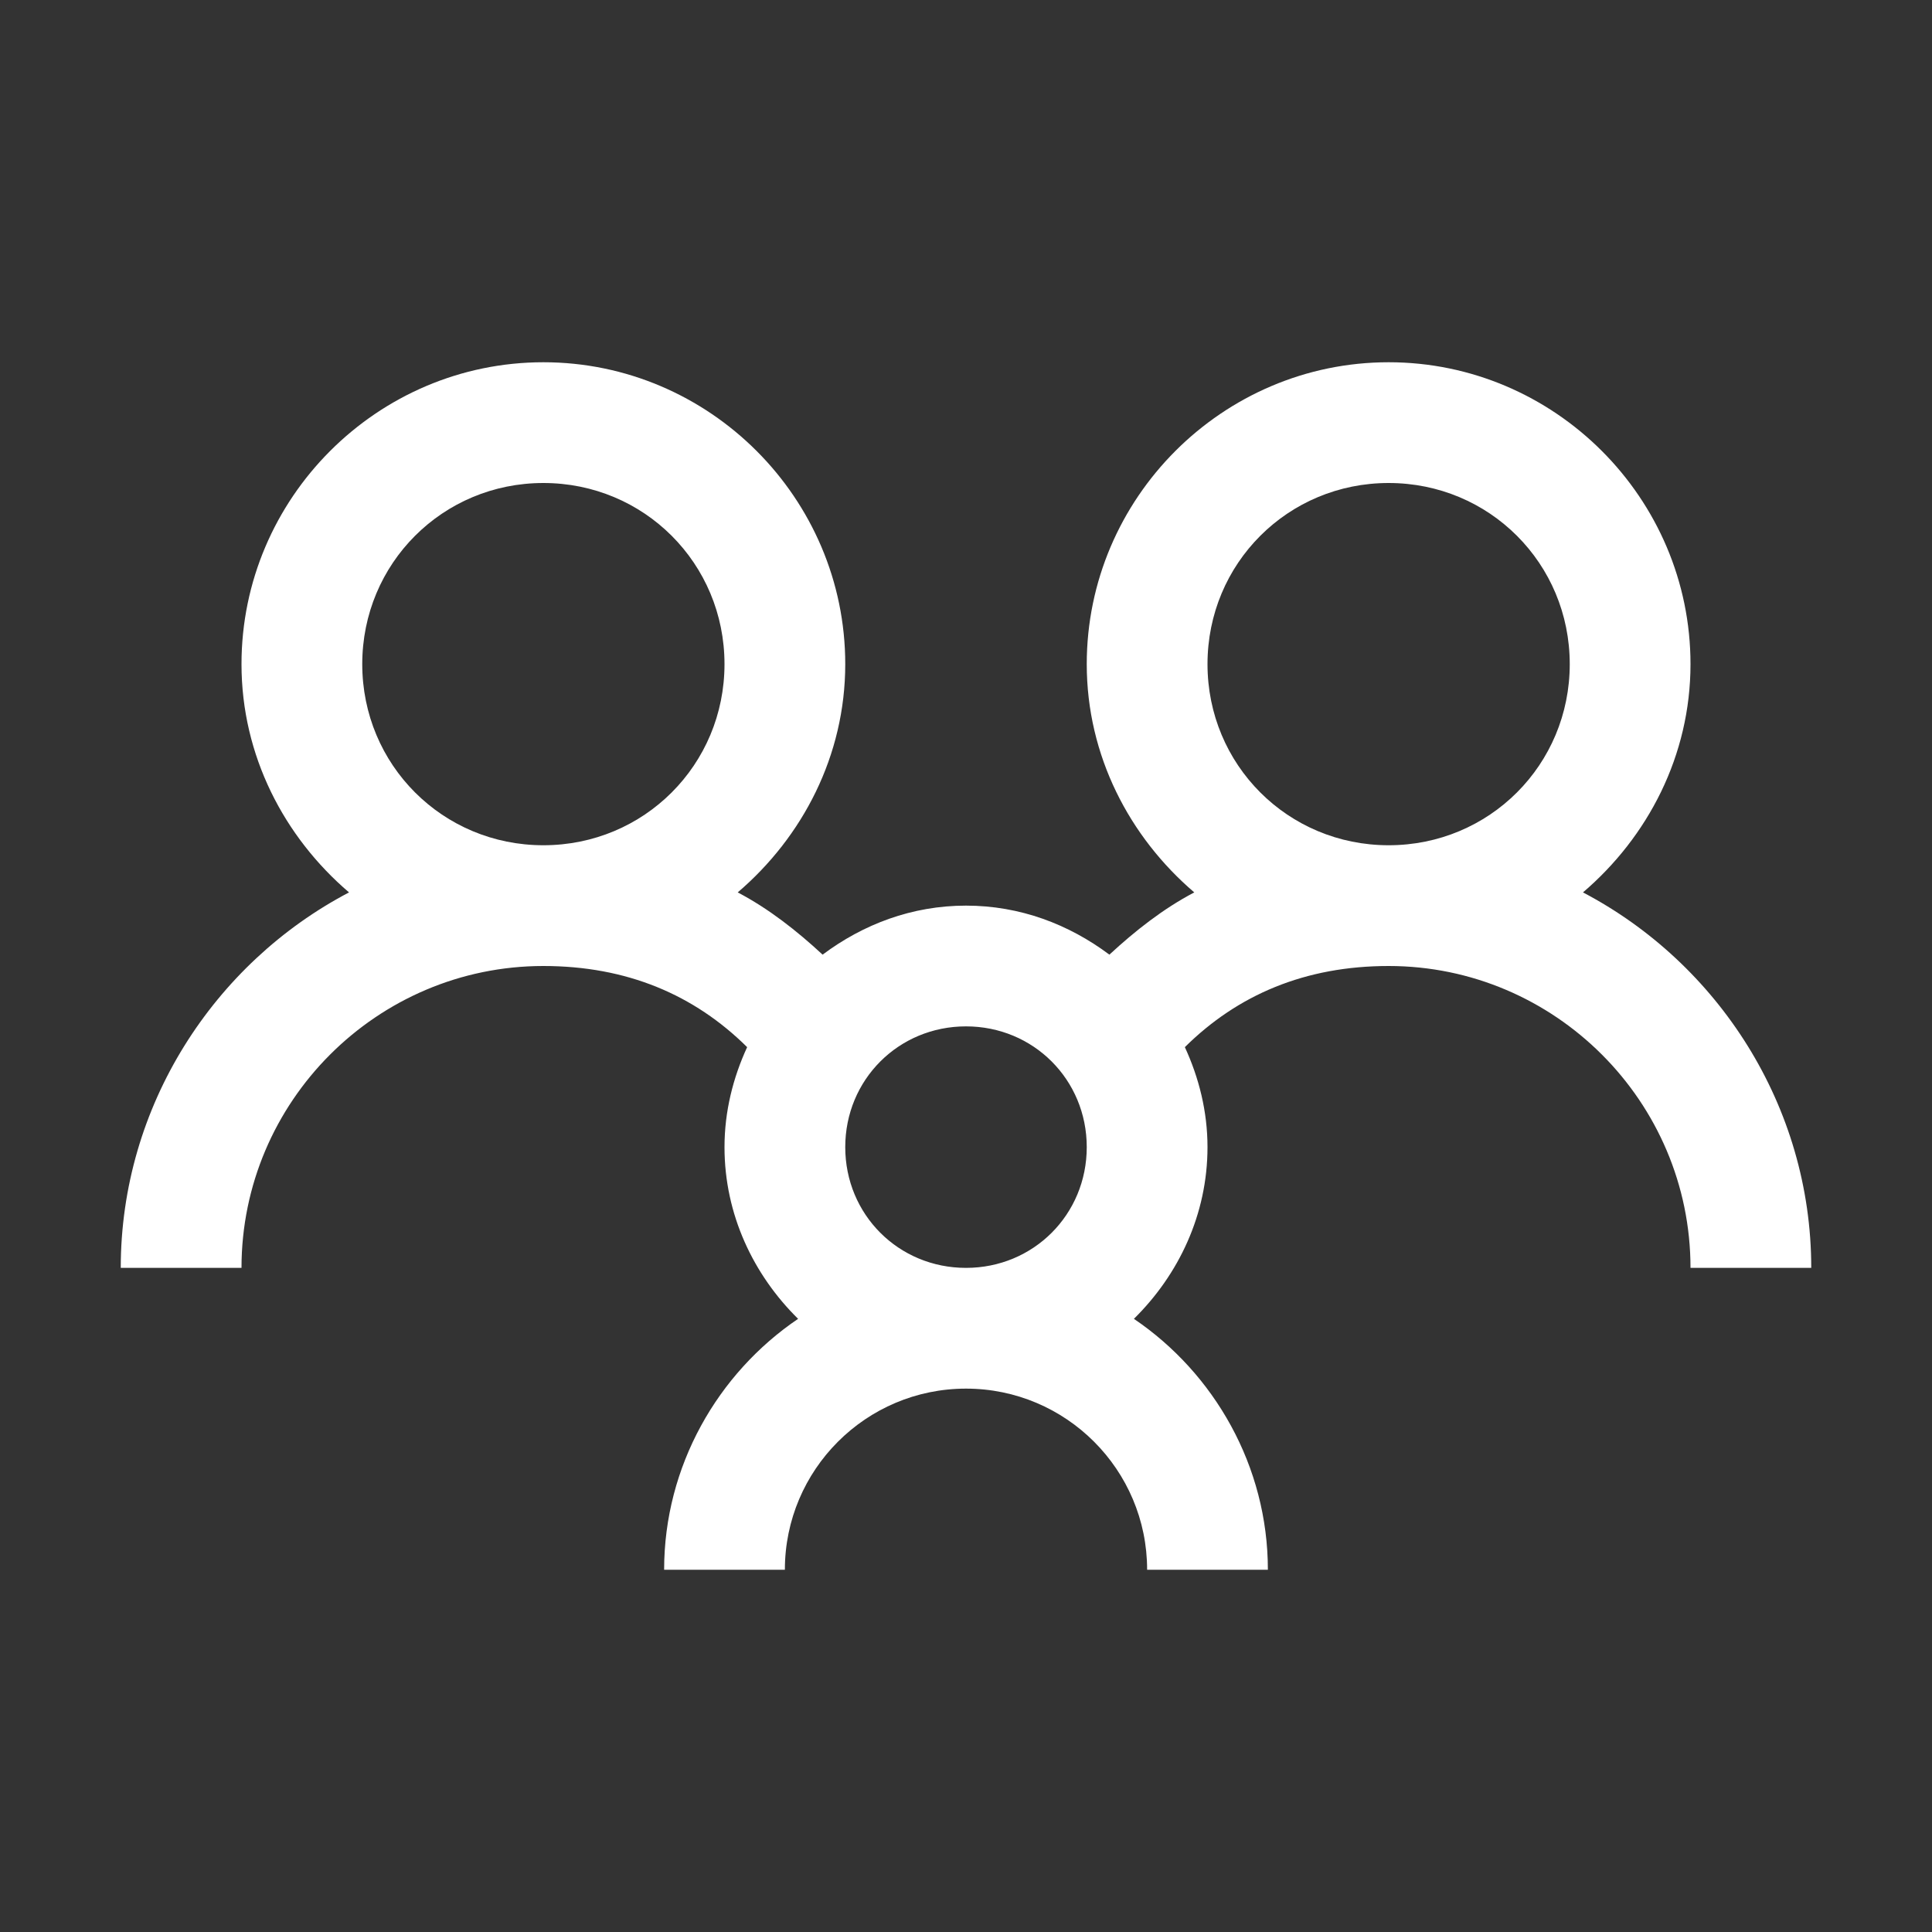 <?xml version="1.0" encoding="UTF-8"?>
<svg xmlns="http://www.w3.org/2000/svg" xmlns:xlink="http://www.w3.org/1999/xlink" width="32pt" height="32pt" viewBox="0 0 32 32" version="1.1">
<rect x="0" y="0" width="32" height="32" fill="#333333" stroke="none"/>
<g id="surface1">
<path style=" stroke:none;fill-rule:nonzero;fill:#FFFFFF;fill-opacity:1;" d="M 9 6 C 6.25 6 4 8.25 4 11 C 4 12.516 4.707 13.863 5.781 14.781 C 3.547 15.953 2 18.316 2 21 L 4 21 C 4 18.246 6.246 16 9 16 C 10.383 16 11.5 16.477 12.375 17.344 C 12.141 17.852 12 18.41 12 19 C 12 20.113 12.477 21.113 13.219 21.844 C 11.887 22.746 11 24.285 11 26 L 13 26 C 13 24.344 14.344 23 16 23 C 17.656 23 19 24.344 19 26 L 21 26 C 21 24.285 20.113 22.746 18.781 21.844 C 19.523 21.113 20 20.113 20 19 C 20 18.41 19.859 17.852 19.625 17.344 C 20.5 16.477 21.617 16 23 16 C 25.754 16 28 18.246 28 21 L 30 21 C 30 18.316 28.453 15.953 26.219 14.781 C 27.293 13.863 28 12.516 28 11 C 28 8.25 25.75 6 23 6 C 20.25 6 18 8.25 18 11 C 18 12.516 18.707 13.863 19.781 14.781 C 19.266 15.051 18.801 15.418 18.375 15.812 C 17.703 15.309 16.895 15 16 15 C 15.105 15 14.297 15.309 13.625 15.812 C 13.199 15.418 12.734 15.051 12.219 14.781 C 13.293 13.863 14 12.516 14 11 C 14 8.25 11.75 6 9 6 Z M 9 8 C 10.668 8 12 9.332 12 11 C 12 12.668 10.668 14 9 14 C 7.332 14 6 12.668 6 11 C 6 9.332 7.332 8 9 8 Z M 23 8 C 24.668 8 26 9.332 26 11 C 26 12.668 24.668 14 23 14 C 21.332 14 20 12.668 20 11 C 20 9.332 21.332 8 23 8 Z M 16 17 C 17.117 17 18 17.883 18 19 C 18 20.117 17.117 21 16 21 C 14.883 21 14 20.117 14 19 C 14 17.883 14.883 17 16 17 Z "/>
</g>
</svg>

